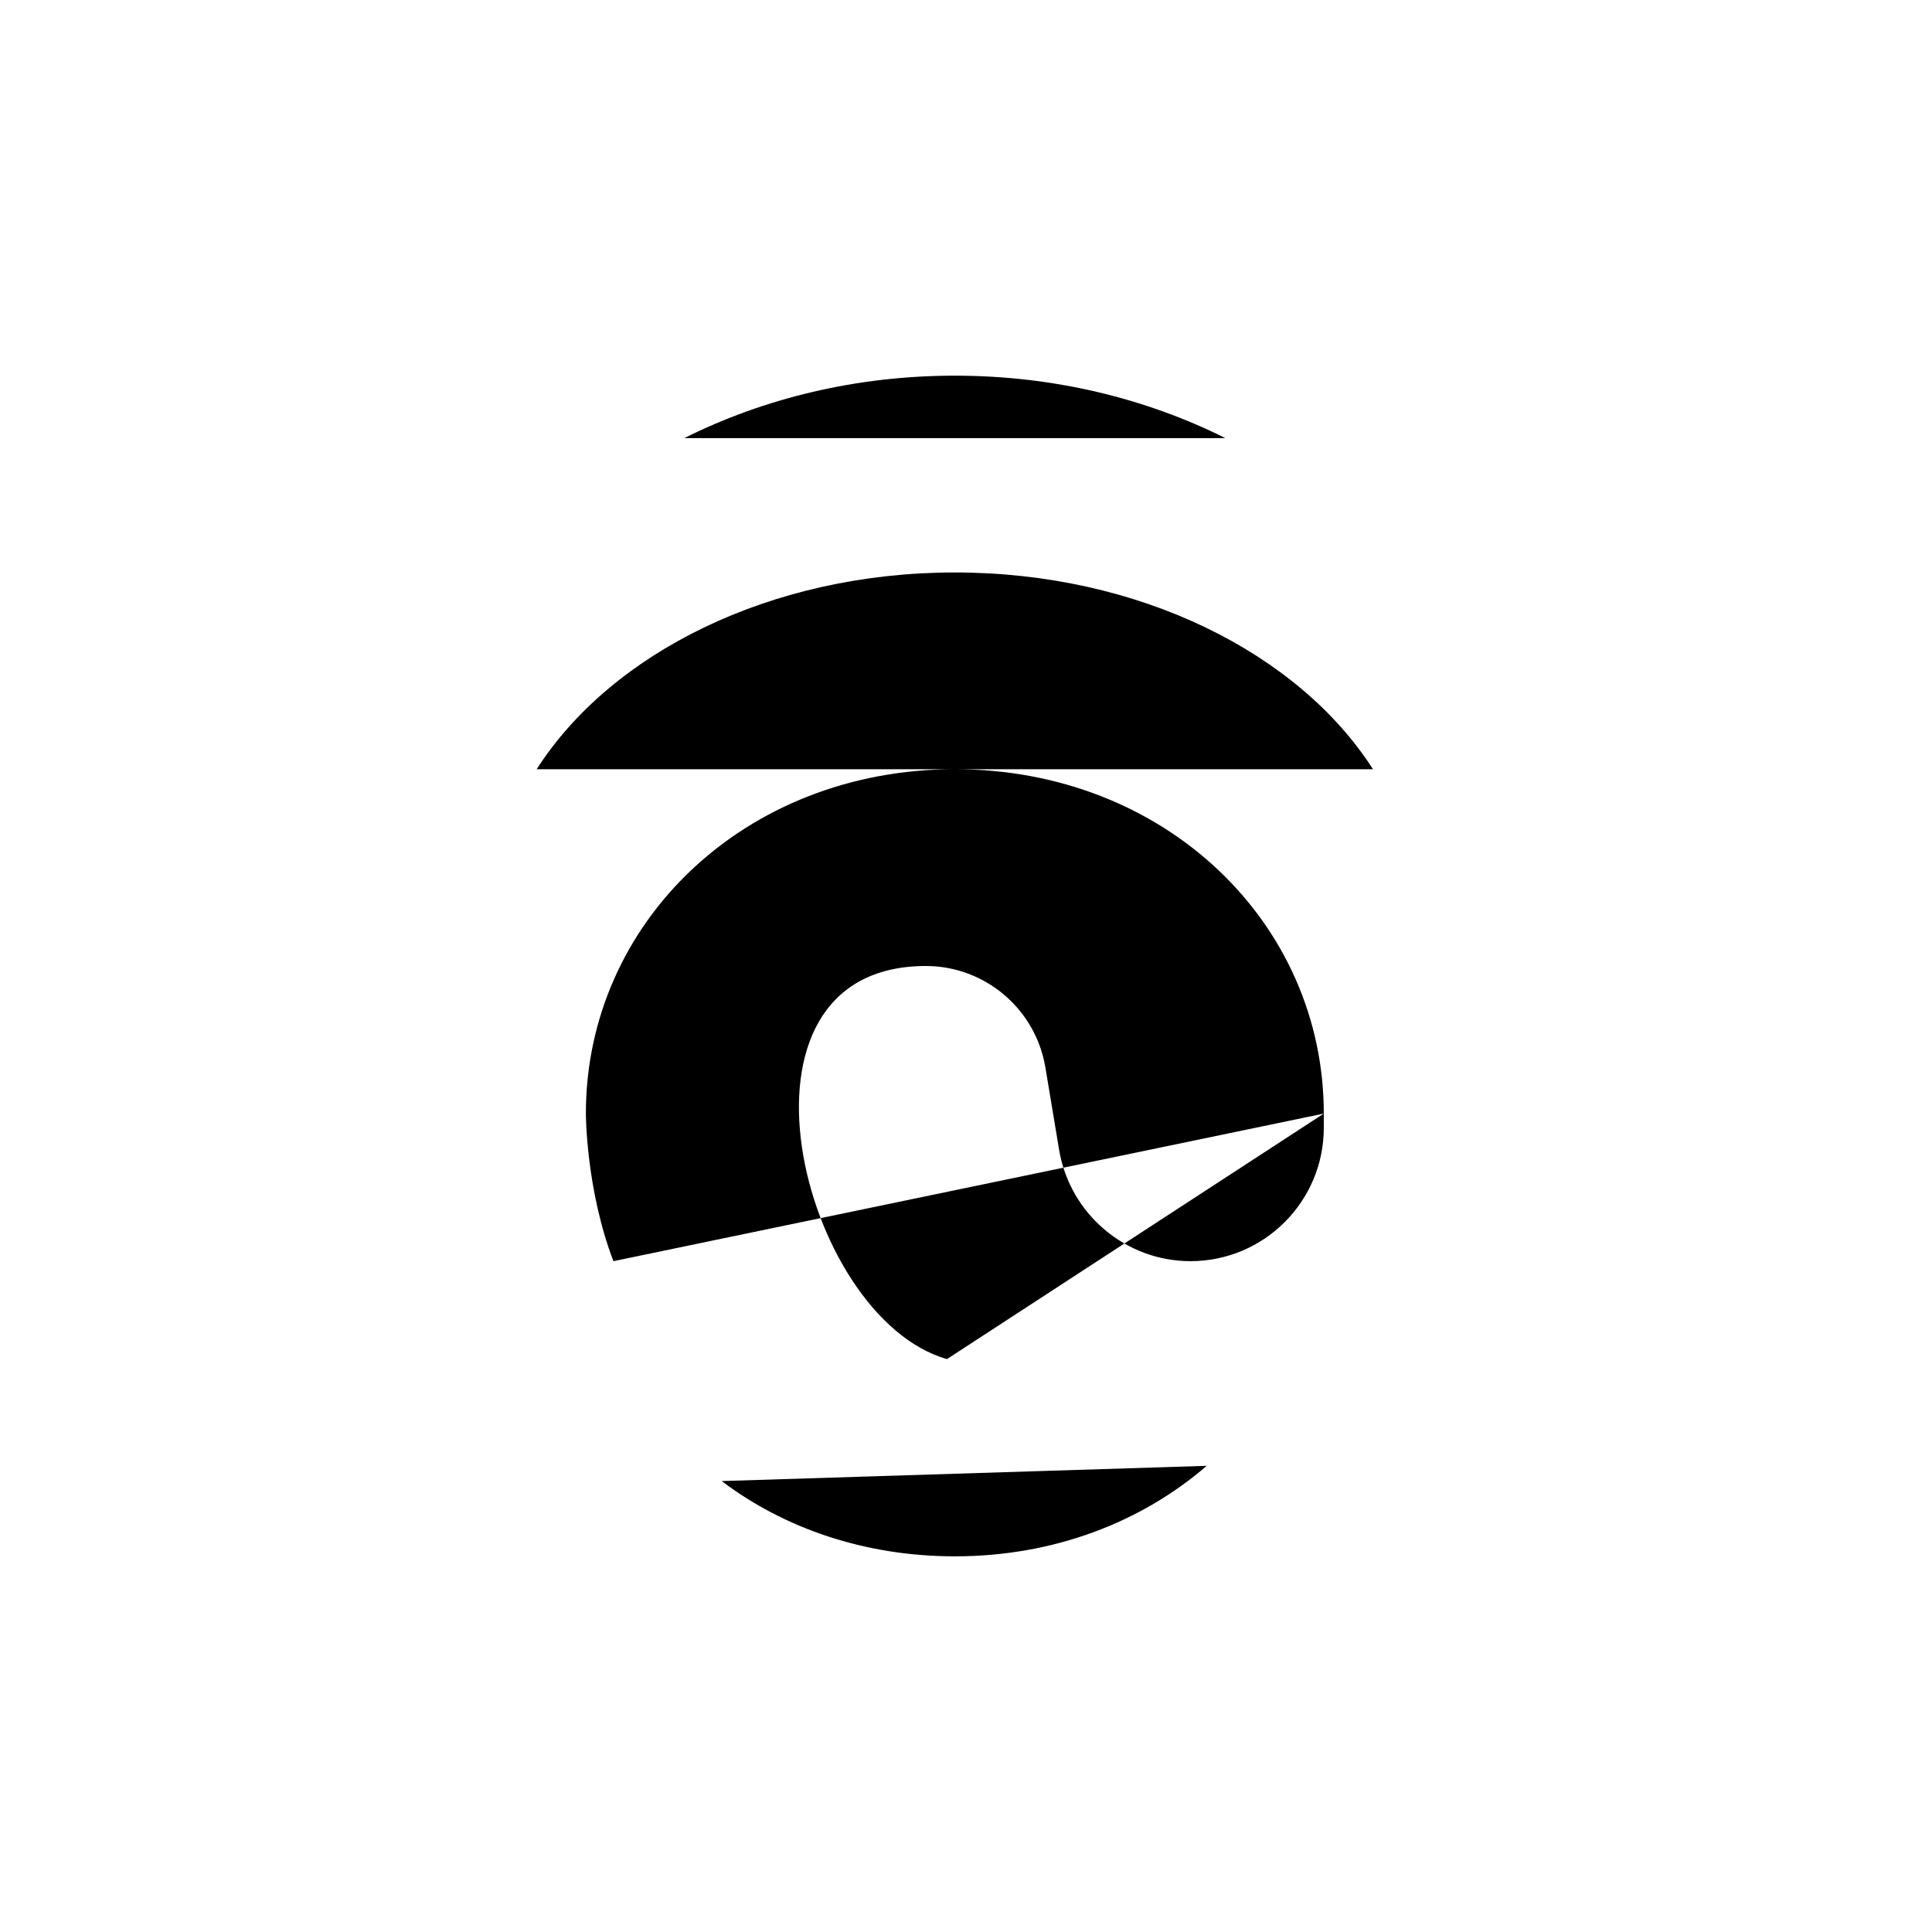<?xml version="1.0" encoding="utf-8" ?>
<svg baseProfile="full" height="72.0" version="1.1" viewBox="0 0 72.0 72.0" width="72.0" xmlns="http://www.w3.org/2000/svg" xmlns:ev="http://www.w3.org/2001/xml-events" xmlns:xlink="http://www.w3.org/1999/xlink"><defs /><path d="M25.5,16.328C28.47,14.843 31.917,14 35.583,14C39.25,14 42.697, 14.843 45.667,16.328 M20,28.667C22.768,24.34 28.708,21.334 35.583,21.334C42.459, 21.334 48.398,24.34 51.167,28.667 M22.861,47C21.834,44.324 21.834,41.5 21.834,41.5C21.834, 34.405 27.737,28.667 35.584,28.667C43.431,28.667 49.334,34.405 49.334,41.5 M49.334,41.5V42.032C49.334,44.764 47.116,47 44.366,47C41.946, 47 39.874,45.24 39.471,42.857L38.958,39.777C38.591,37.595 36.703, 36 34.503,36C26.583,36 29.846,49.109 35.291,50.649 M44.971,54.627C42.551,56.717 39.288,58 35.585,58C32.23, 58 29.223,56.955 26.895,55.195" fill="#000000" fill-opacity="1.0" /></svg>